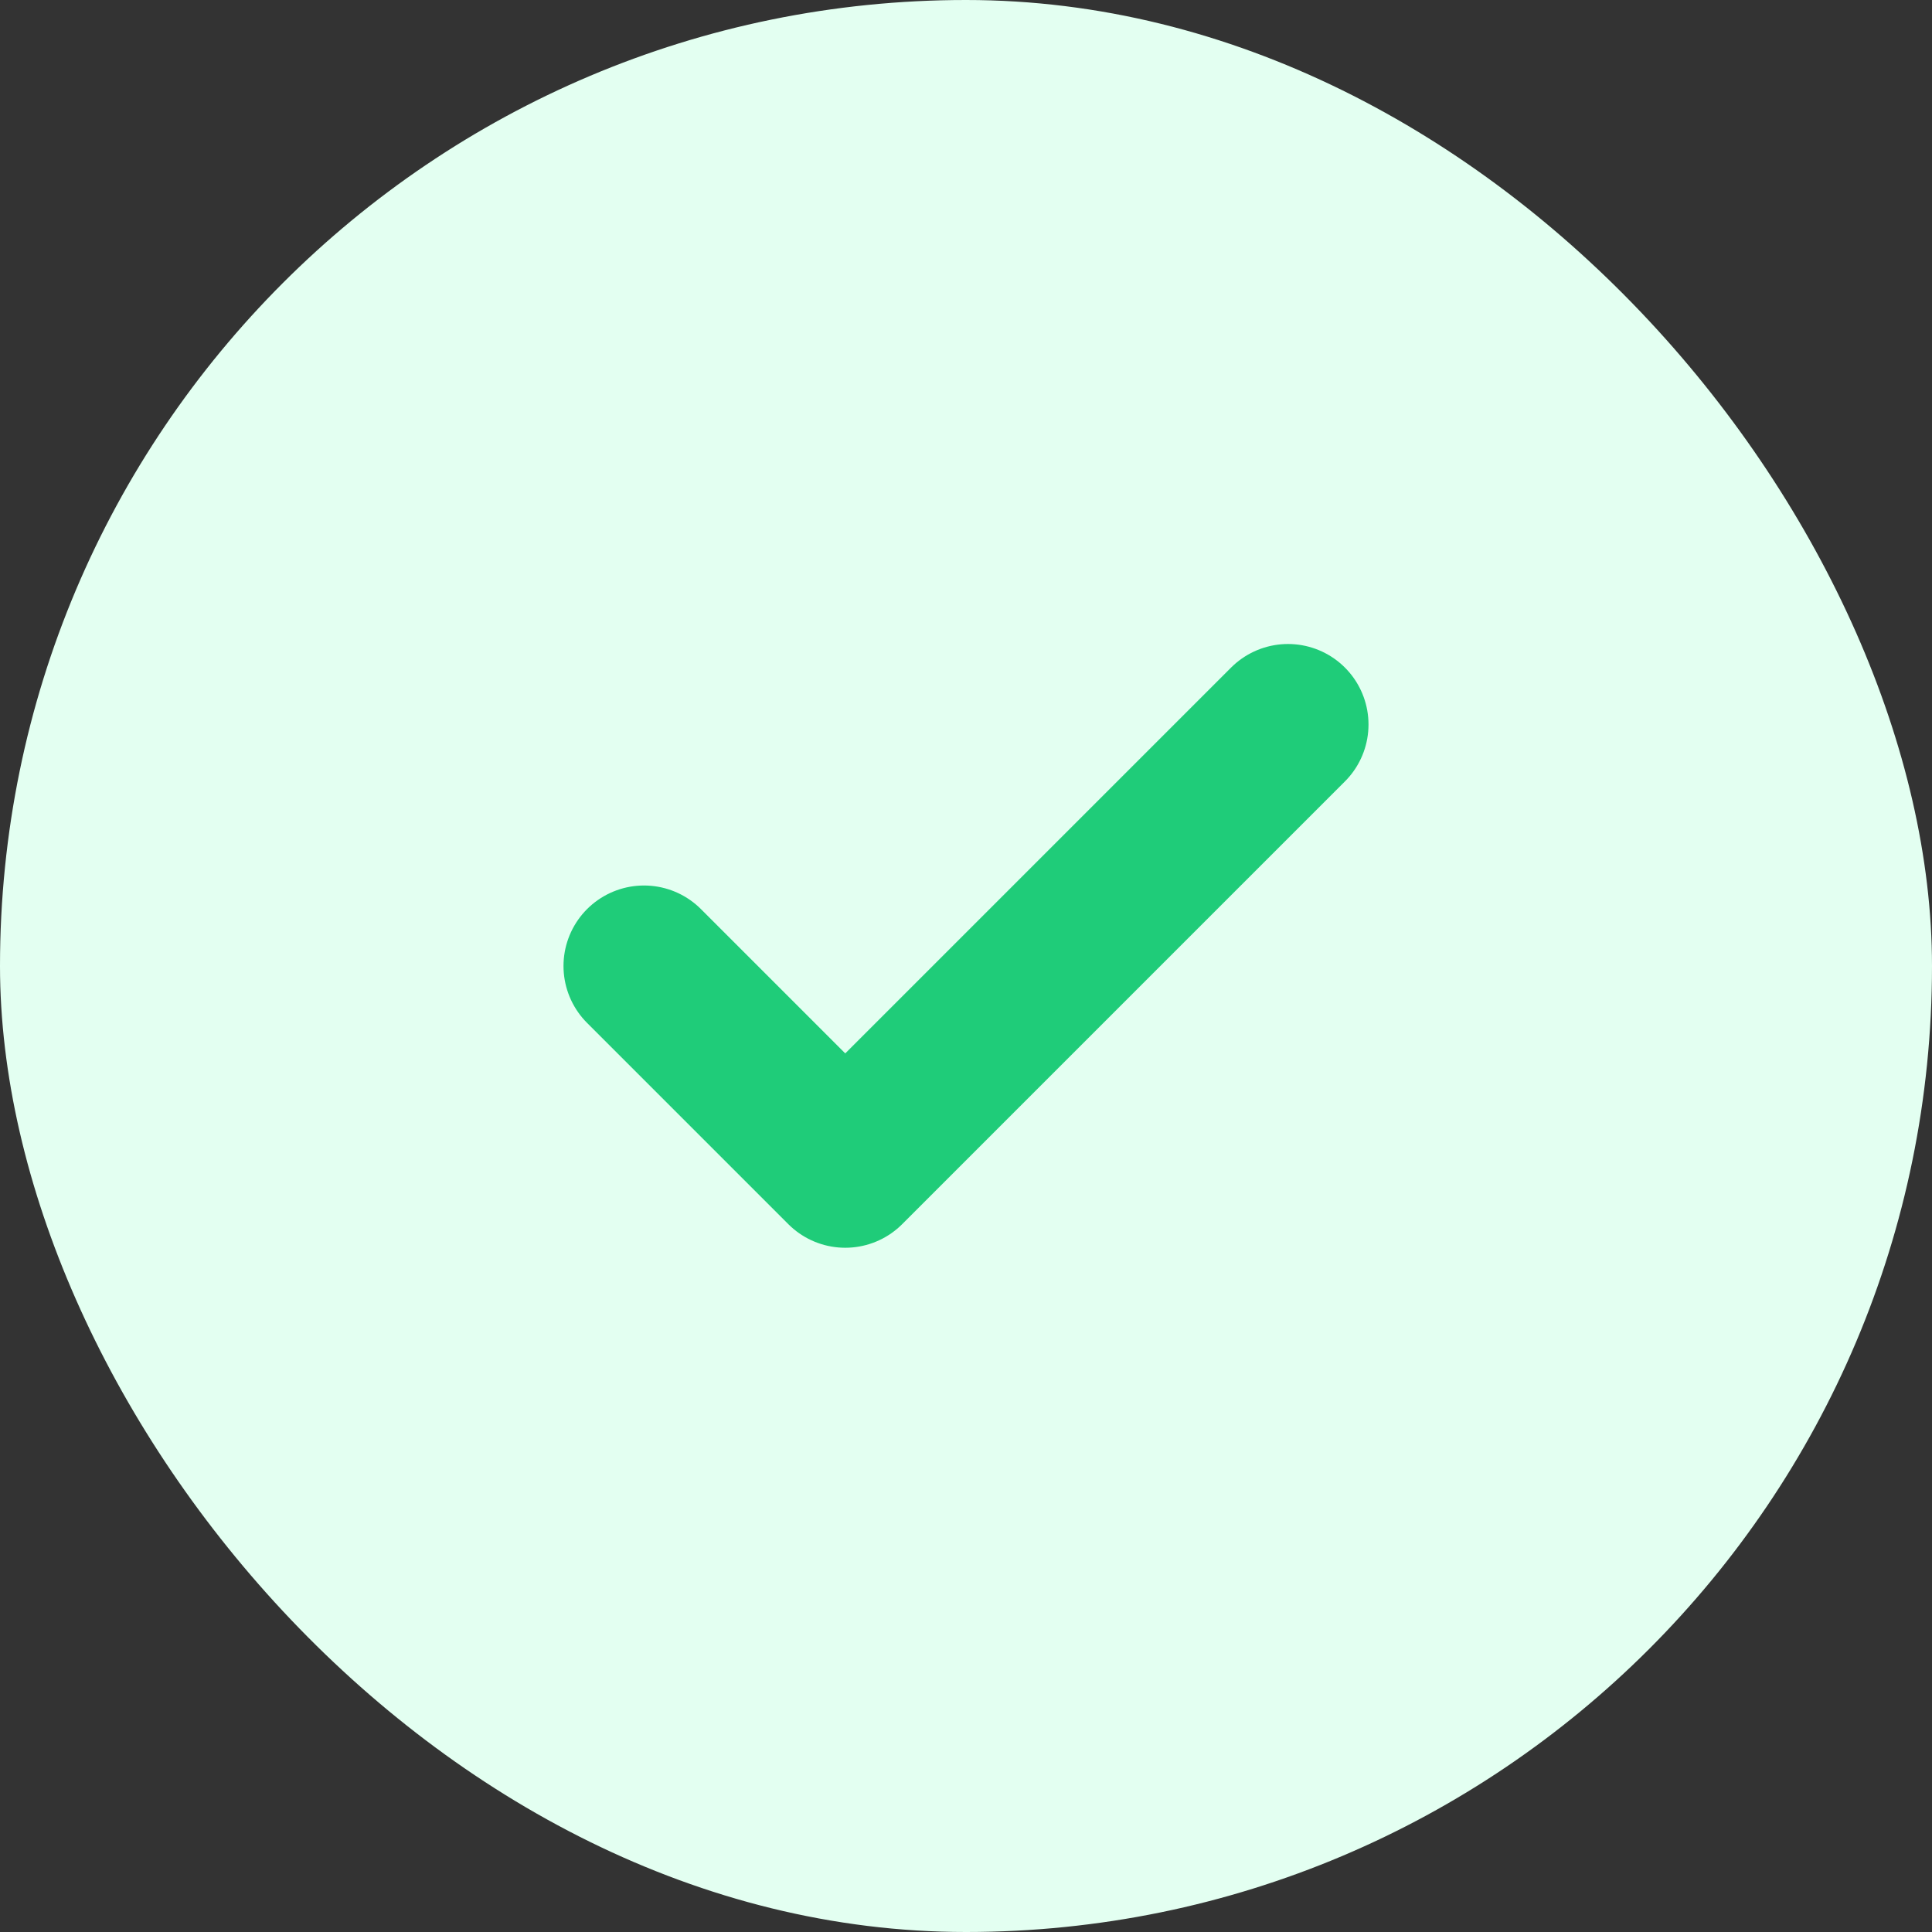 <svg width="24" height="24" viewBox="0 0 24 24" fill="none" xmlns="http://www.w3.org/2000/svg">
<rect x="0" y="0" width="24" height="24" fill="#333333" stroke="none"/>
<rect width="24" height="24" rx="12" fill="#E3FFF1"/>
<path d="M16 9L10.5 14.5L8 12" stroke="#1FCC79" stroke-width="2" stroke-linecap="round" stroke-linejoin="round"/>
</svg>
